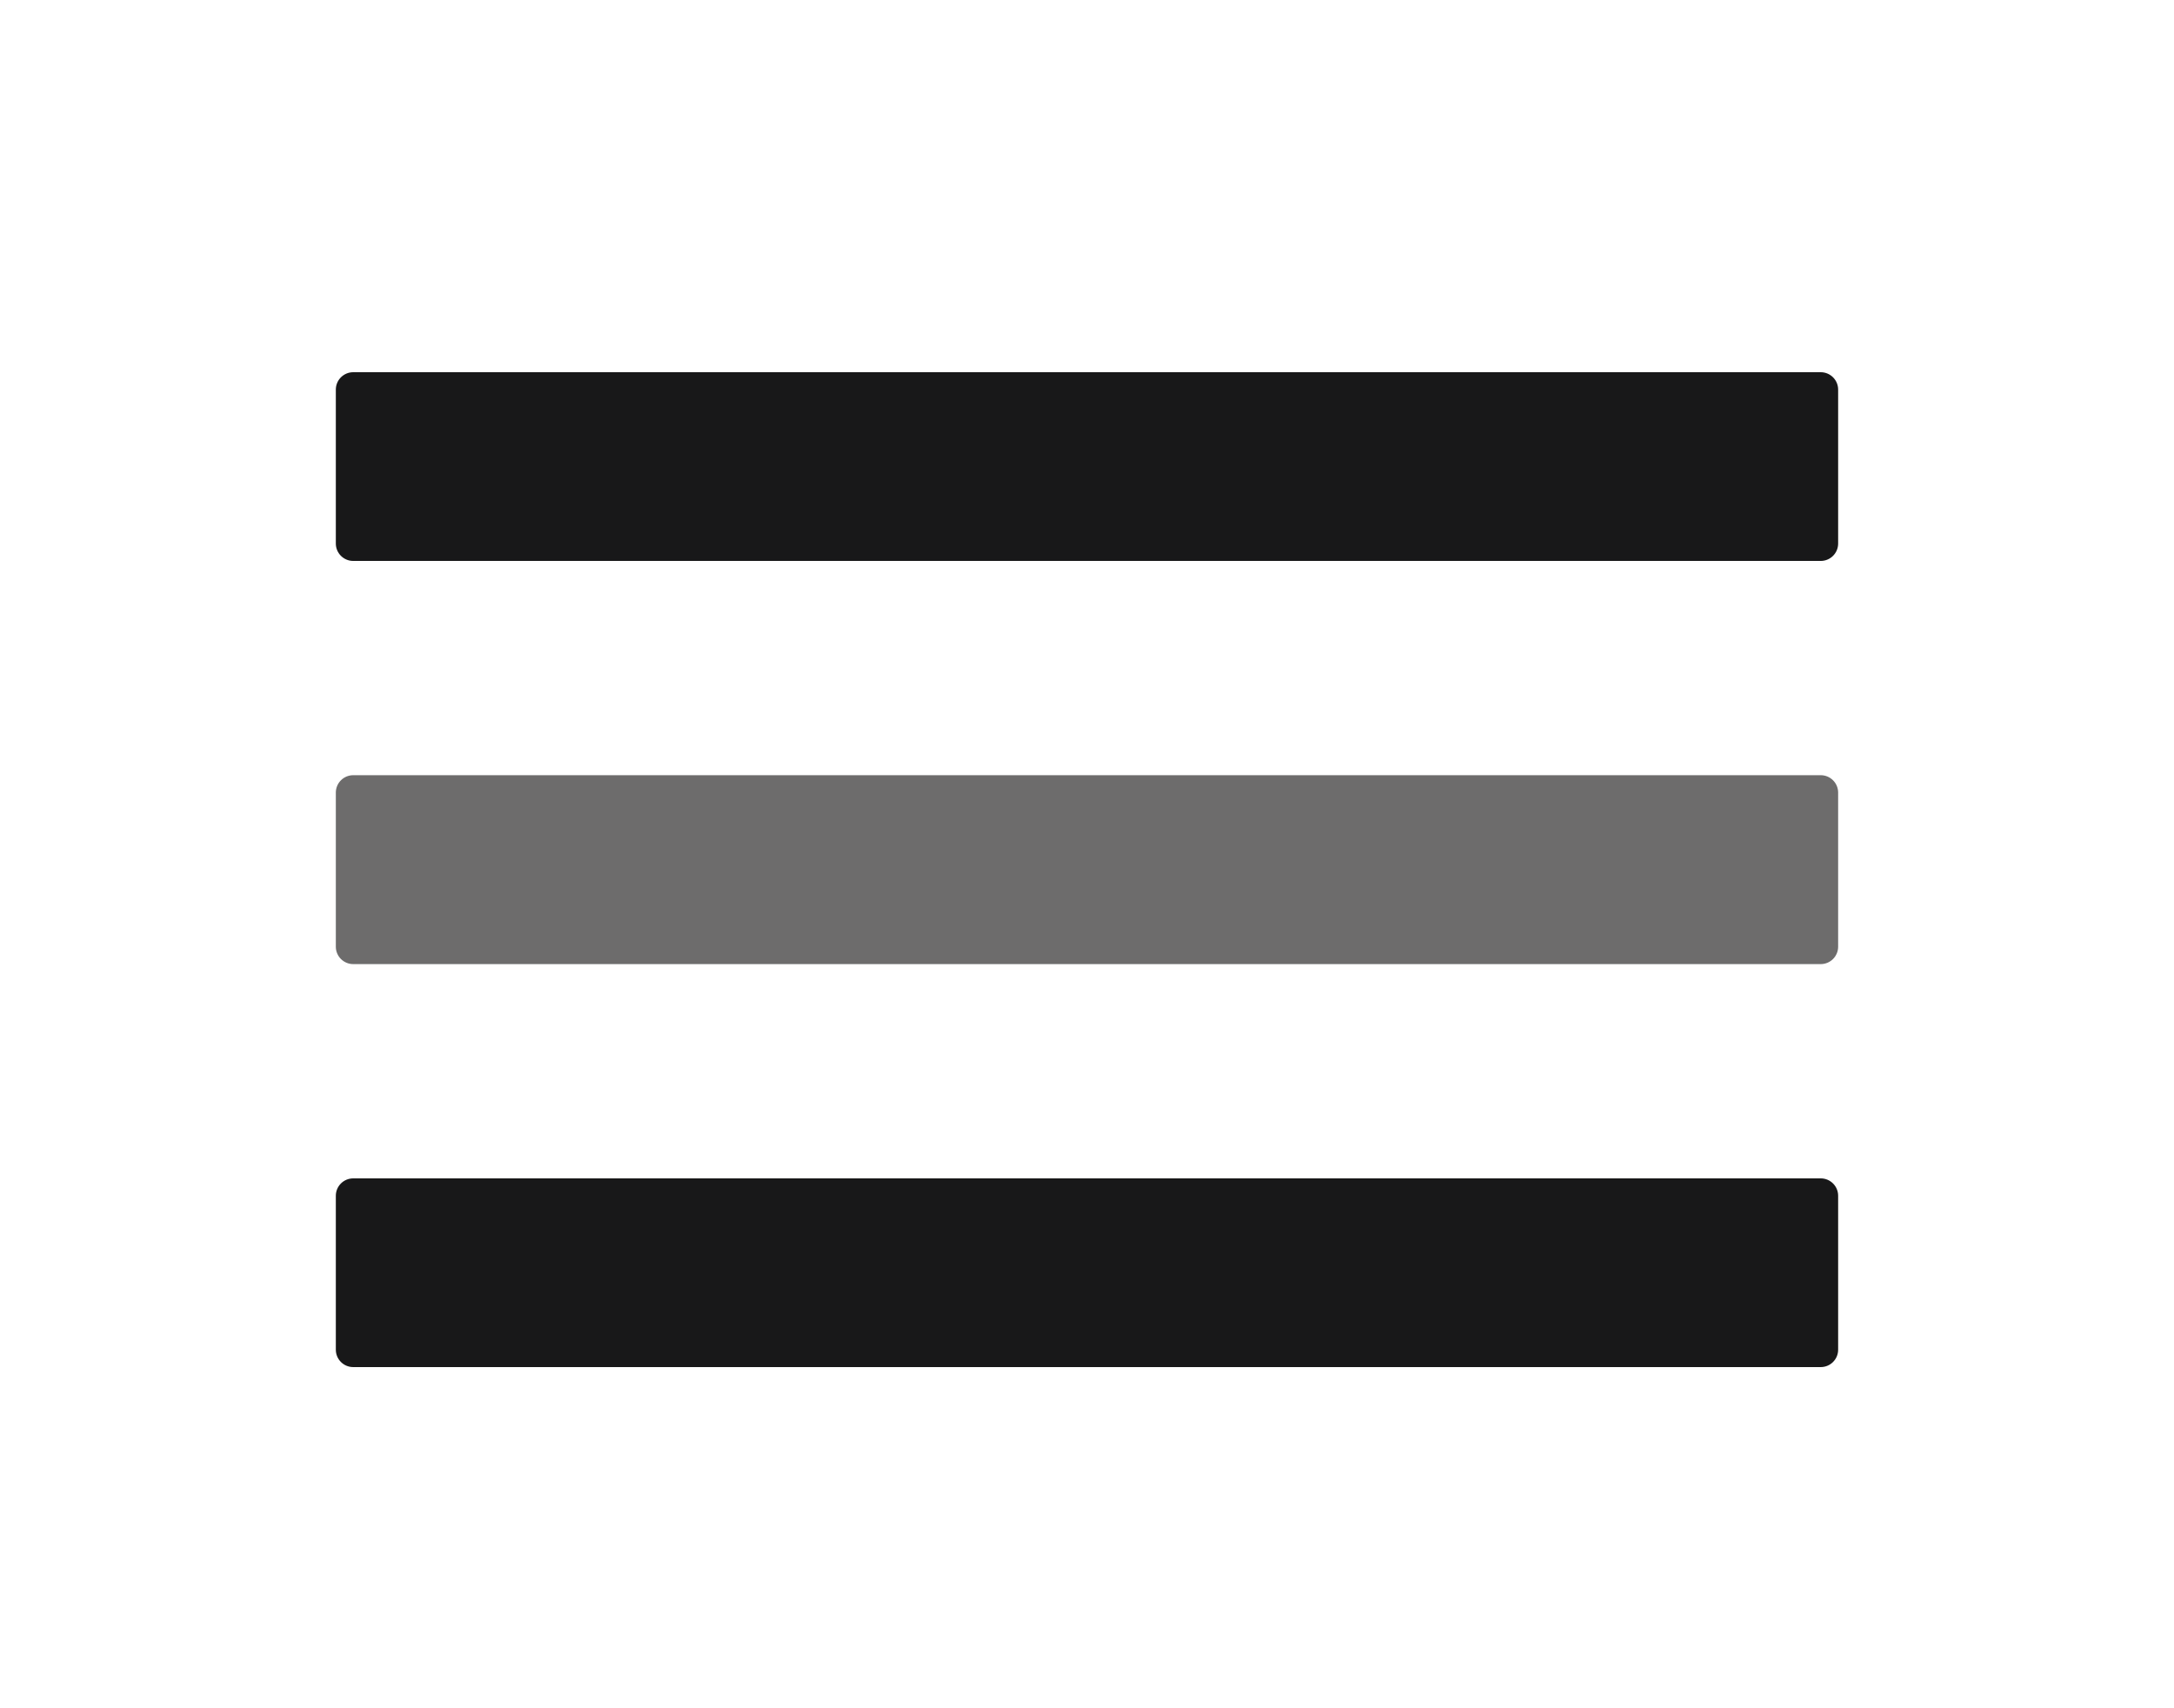<?xml version="1.0" encoding="UTF-8"?>
<svg width="700pt" height="550pt" version="1.1" viewBox="0 0 700 550" xmlns="http://www.w3.org/2000/svg" xmlns:xlink="http://www.w3.org/1999/xlink">
 <g>
  <path d="m113.73 119.84c-3.09 0.004-5.598 2.508-5.598 5.602v49.559c0 3.094 2.508 5.602 5.598 5.602h472.53c3.09 0 5.598-2.508 5.598-5.602v-49.559c0-3.094-2.508-5.598-5.598-5.602z" fill-rule="evenodd" fill="#181819"/>
  <path d="m113.73 249.59c-3.09 0-5.598 2.508-5.598 5.602v49.617-0.004c0 3.094 2.508 5.602 5.598 5.602h472.53c3.09 0 5.598-2.508 5.598-5.602v-49.617 0.004c0-3.094-2.508-5.602-5.598-5.602z" fill-rule="evenodd" fill="#6d6c6c"/>
  <path d="m113.73 379.4c-3.09 0-5.598 2.508-5.598 5.598v49.562c0 3.094 2.508 5.598 5.598 5.598h472.53c3.09 0 5.598-2.504 5.598-5.598v-49.562c0-3.09-2.508-5.598-5.598-5.598z" fill-rule="evenodd" fill="#181819"/>
 </g>
</svg>
